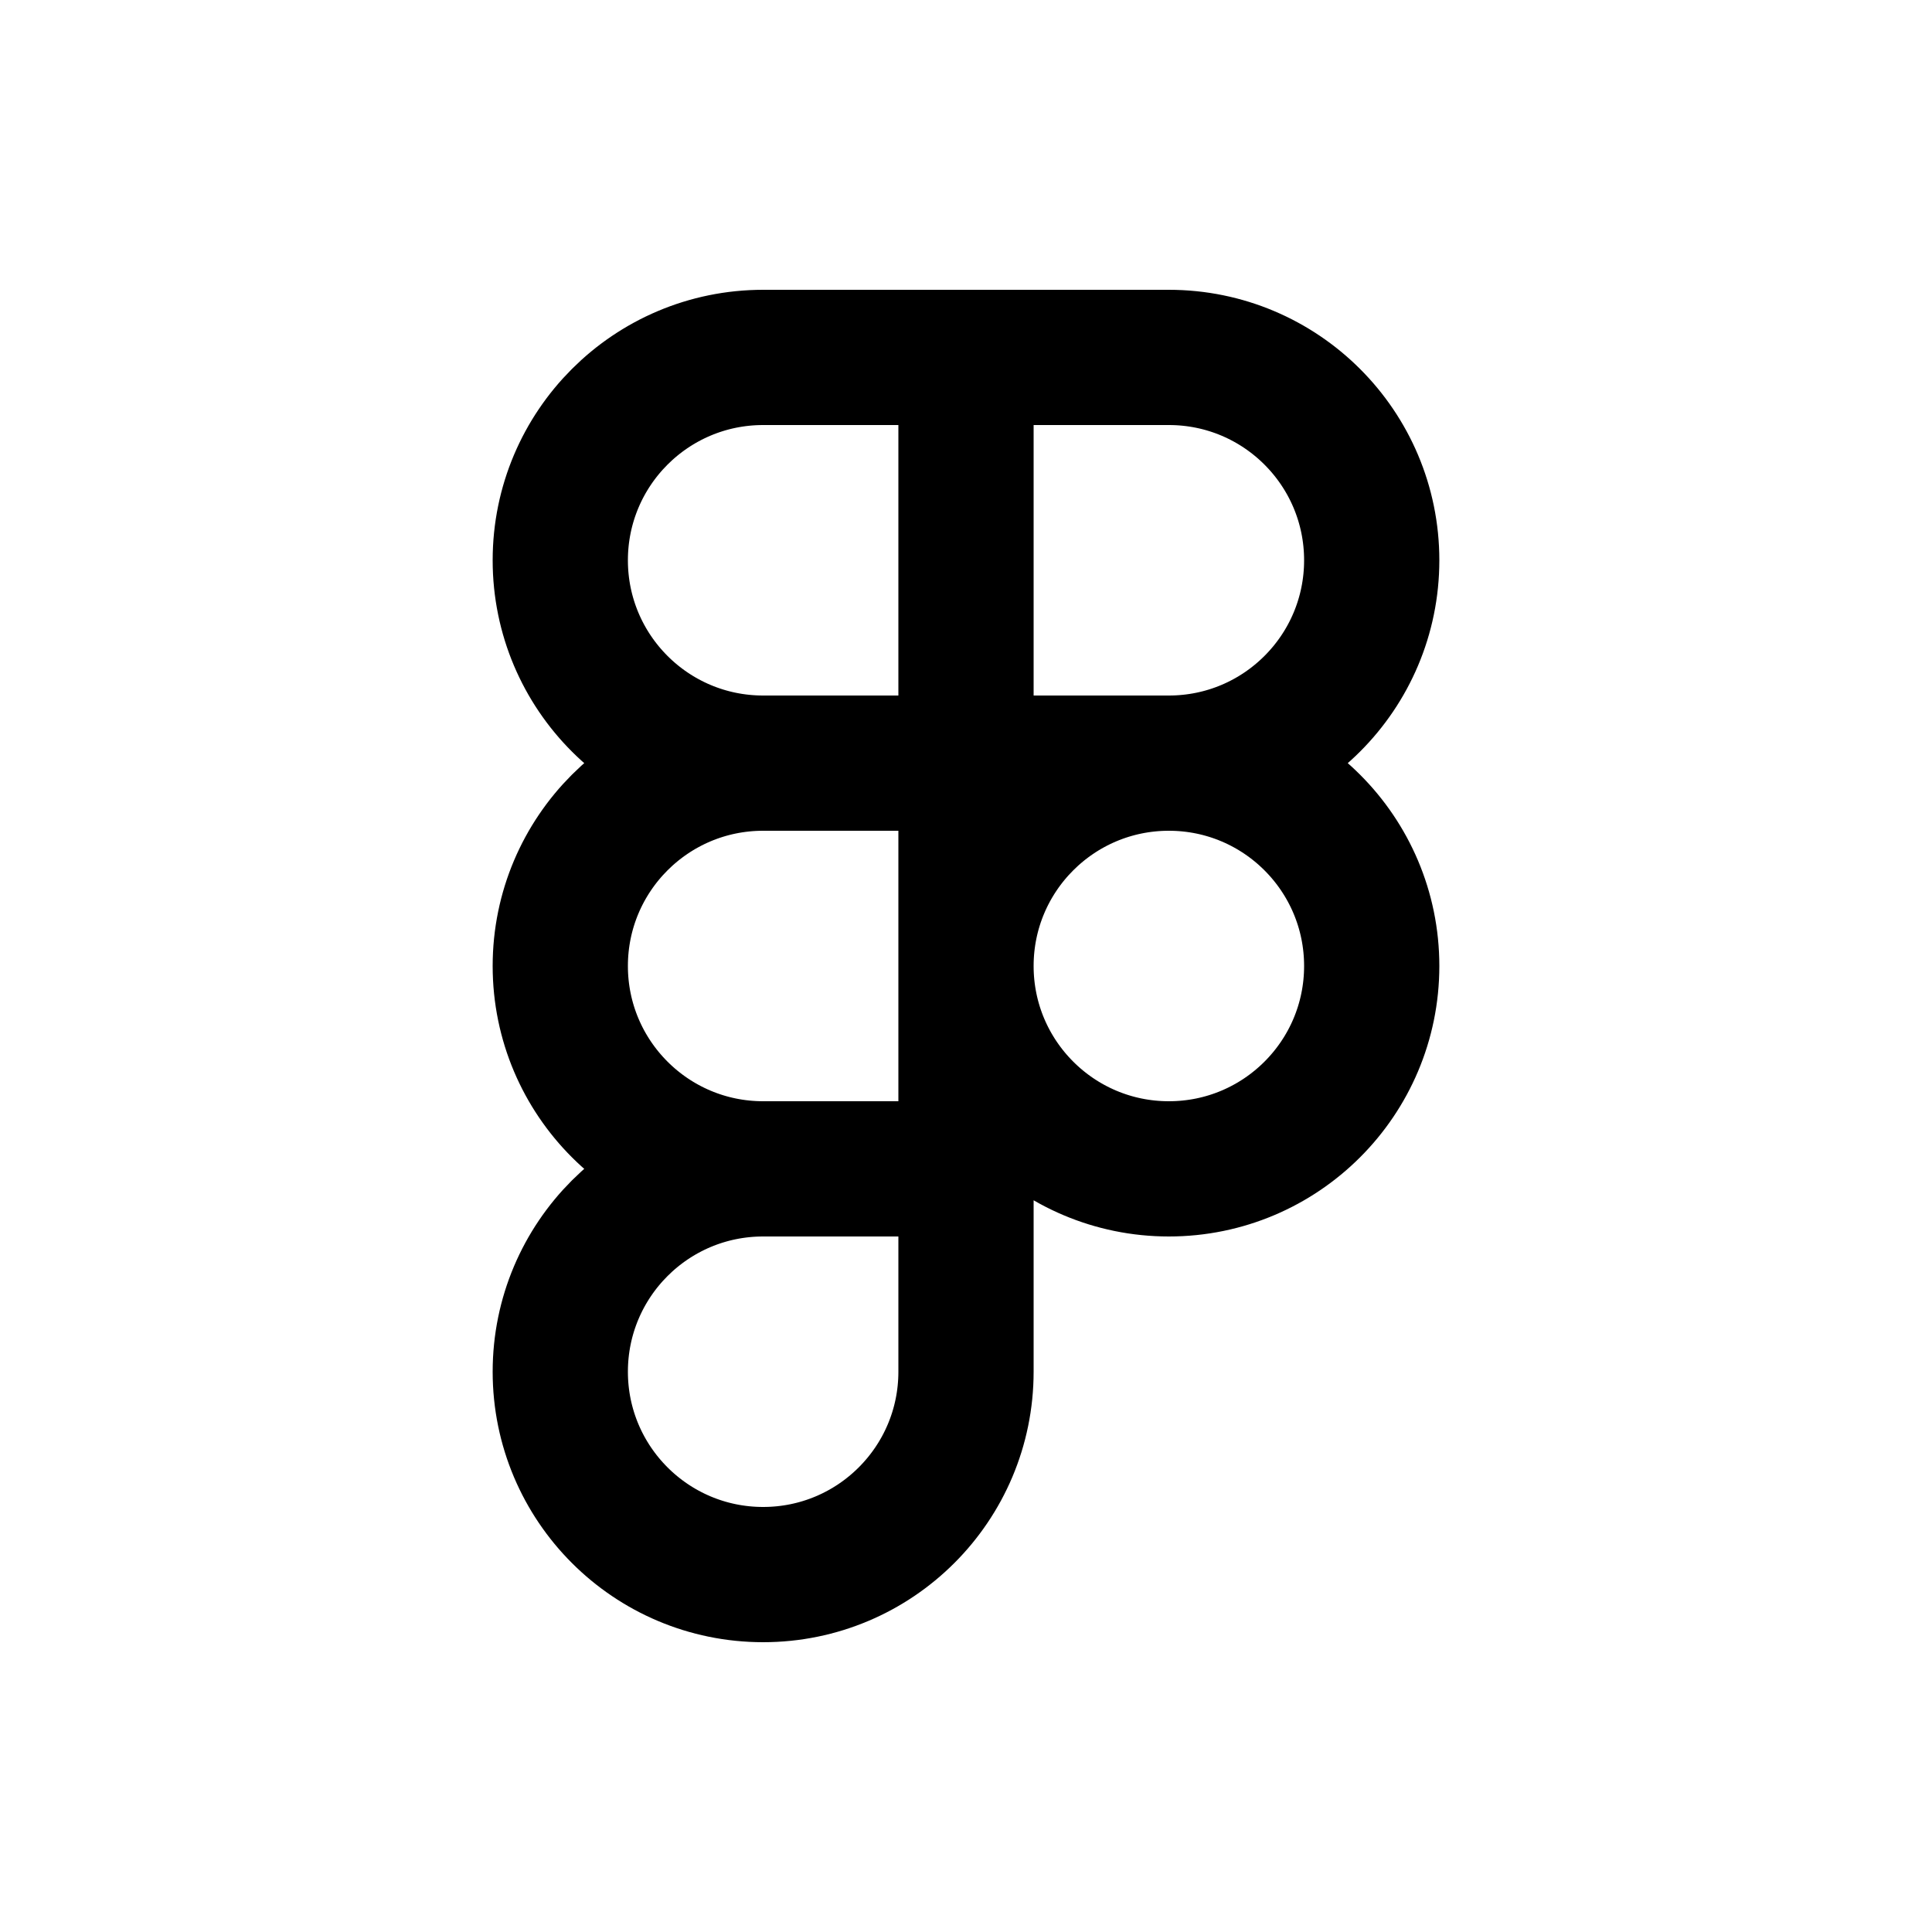 <svg xmlns="http://www.w3.org/2000/svg" xmlns:xlink="http://www.w3.org/1999/xlink" width="500" zoomAndPan="magnify" viewBox="0 0 375 375" height="500" preserveAspectRatio="xMidYMid meet" version="1.0"><defs><clipPath id="f264e55530"><path d="M 95 56.25 L 280 56.25 L 280 318.75 L 95 318.75 Z M 95 56.25 " clip-rule="nonzero"/></clipPath></defs><g clip-path="url(#f264e55530)"><path stroke-linecap="round" transform="matrix(13.125, 0, 0, 13.125, 30, 30)" fill="none" stroke-linejoin="round" d="M 9 15 L 12 15 M 9 15 C 7.343 15 6 16.343 6 18 C 6 19.657 7.343 21 9 21 C 10.657 21 12 19.657 12 18 L 12 15 M 9 15 C 7.343 15 6 13.657 6 12 C 6 10.343 7.343 9 9 9 M 12 15 L 12 12 M 9 9 L 12 9 M 9 9 C 7.343 9 6 7.657 6 6 C 6 4.343 7.343 3 9 3 L 12 3 M 12 9 L 12 12 M 12 9 L 12 3 M 12 9 L 15 9 M 12 12 C 12 13.657 13.343 15 15 15 C 16.657 15 18 13.657 18 12 C 18 10.343 16.657 9 15 9 M 12 12 C 12 10.343 13.343 9 15 9 M 12 3 L 15 3 C 16.657 3 18 4.343 18 6 C 18 7.657 16.657 9 15 9 " stroke="#000000" stroke-width="2" stroke-opacity="1" stroke-miterlimit="4"/></g></svg>